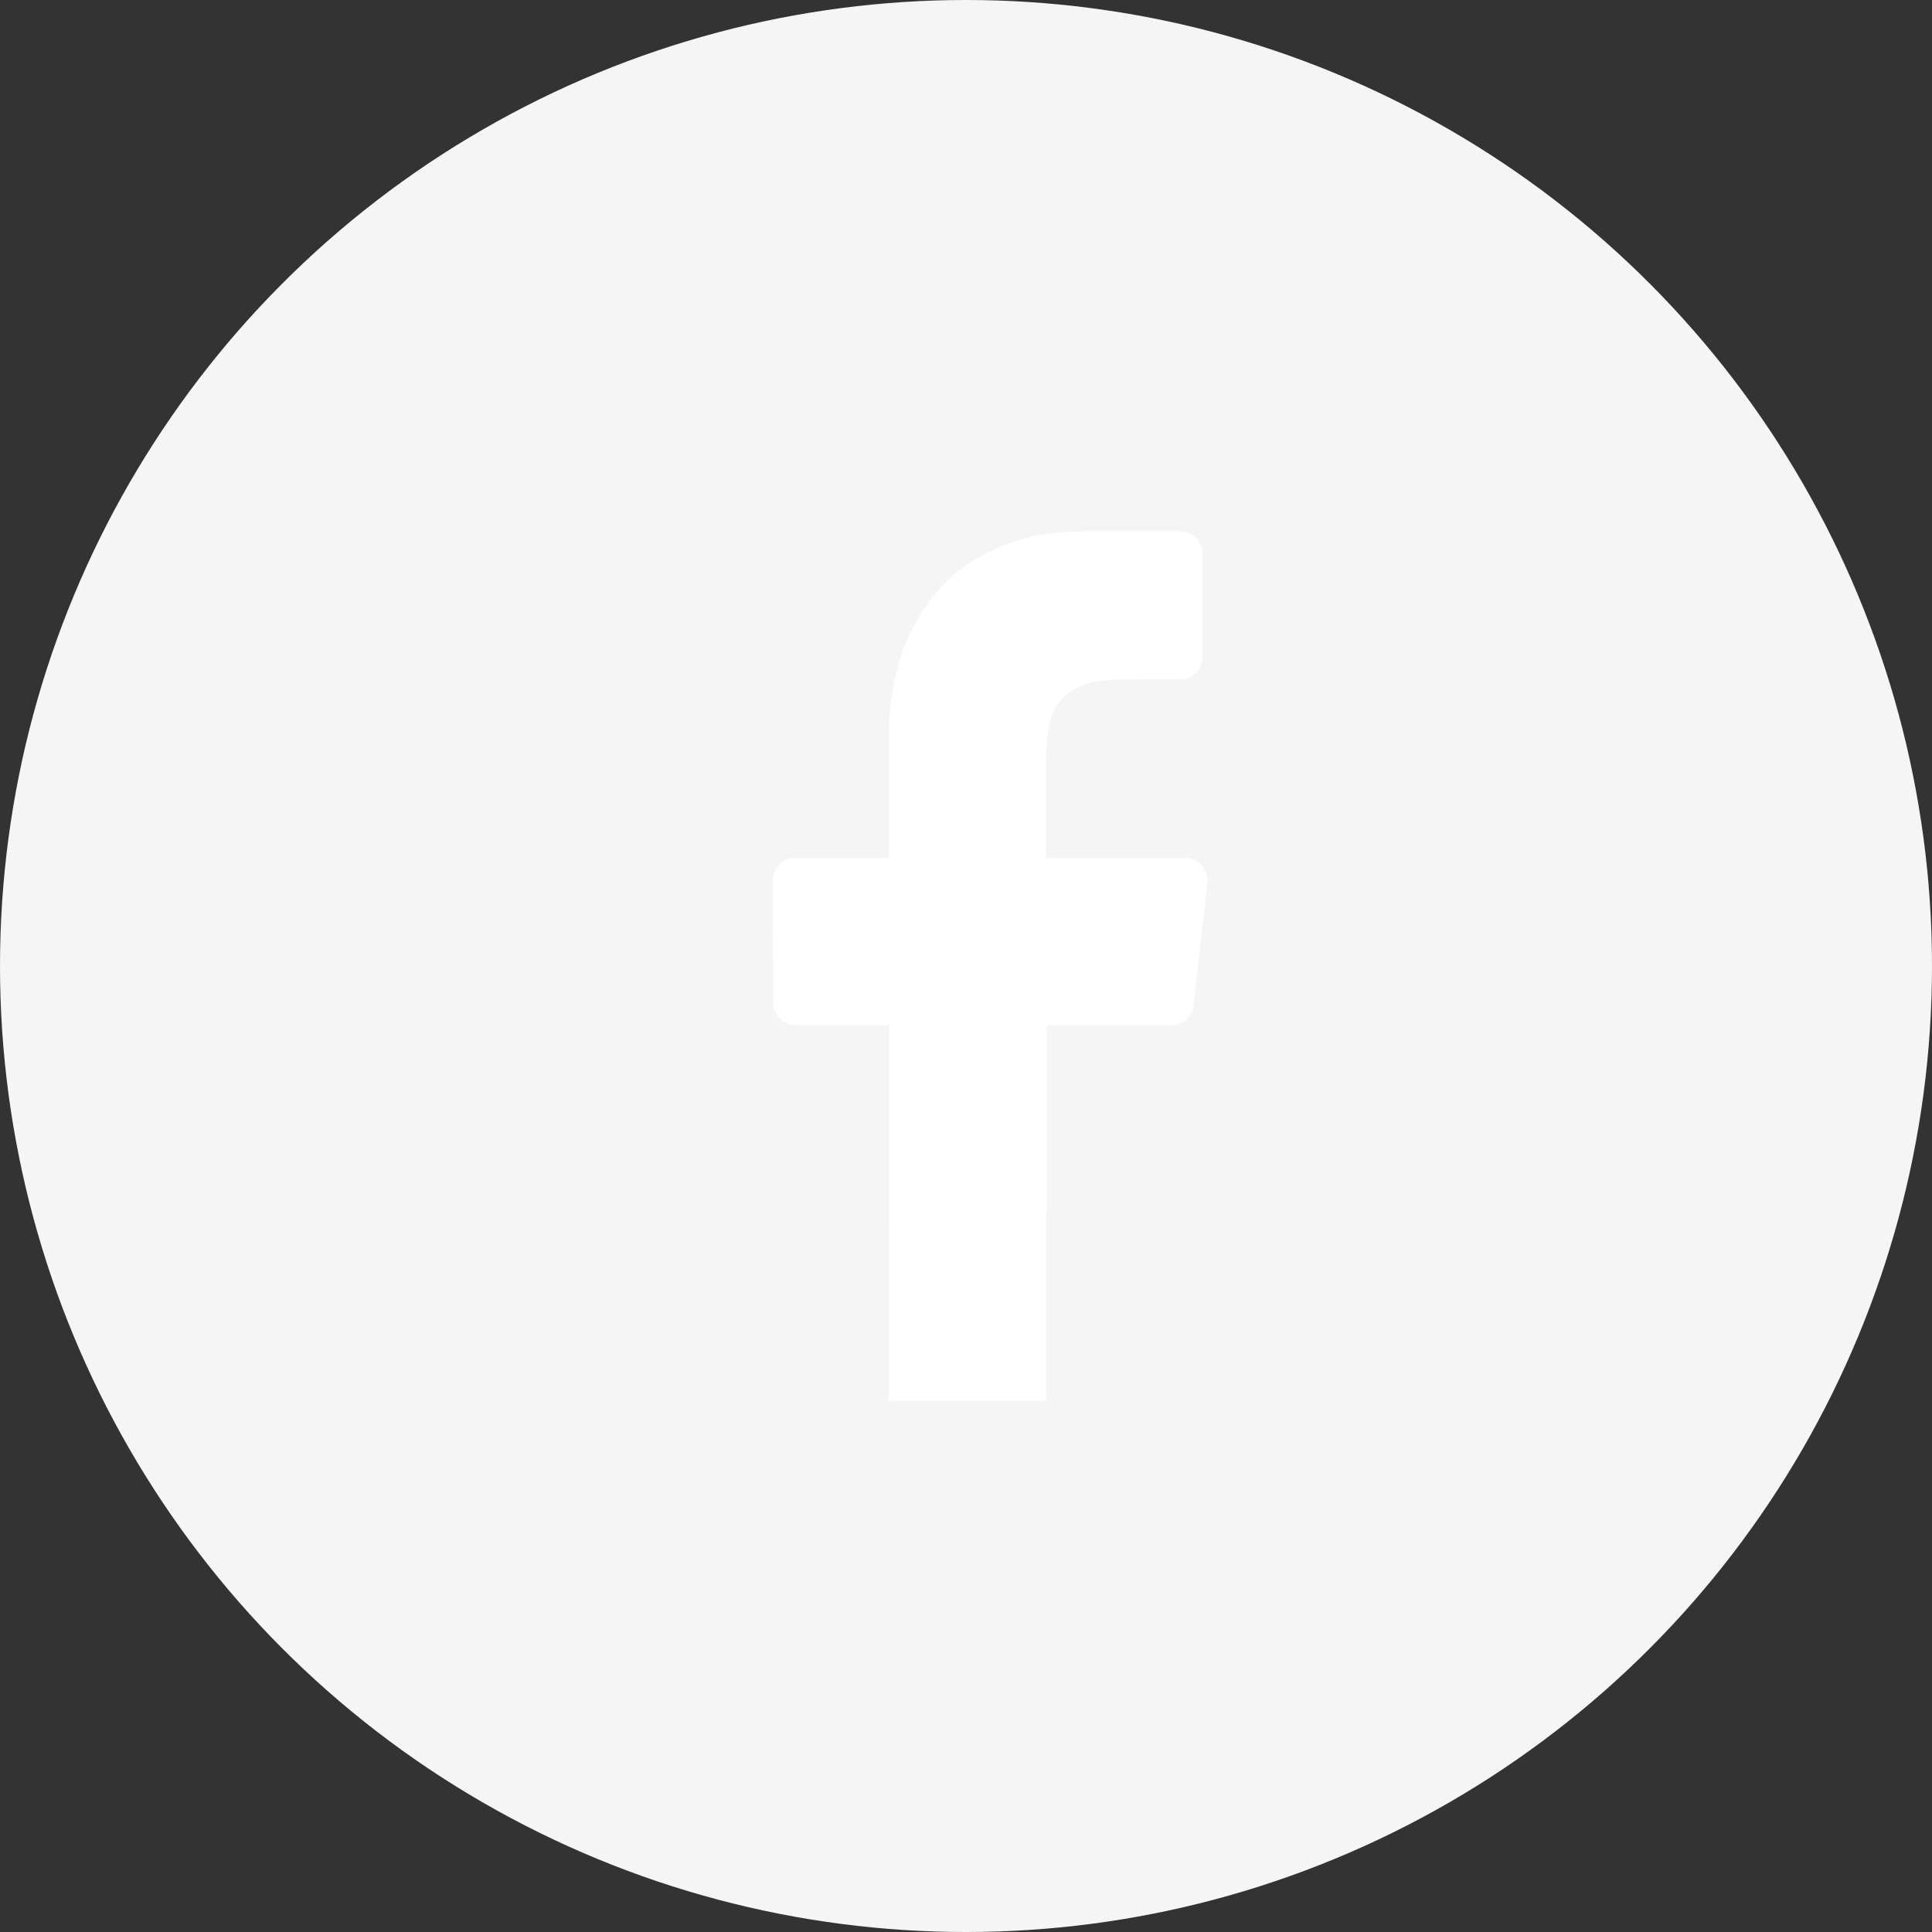 <svg width="40" height="40" viewBox="0 0 40 40" fill="none" xmlns="http://www.w3.org/2000/svg">
<rect x="0" y="0" width="40" height="40" fill="#333333" stroke="none"/>
<circle cx="20" cy="20" r="20" fill="#F5F5F5"/>
<path d="M18.411 21.223L18.398 29L21.66 29L21.673 21.224H24.256C24.488 21.224 24.684 21.043 24.711 20.803L24.997 18.296C25.029 18.013 24.816 17.763 24.541 17.763H21.66V15.667C21.66 14.716 21.914 14.068 23.225 14.068L24.44 14.067C24.693 14.067 24.898 13.854 24.898 13.59V11.477C24.898 11.213 24.692 11 24.439 11H22.46C20.049 11 18.398 12.53 18.398 15.341V17.763H16.459C16.205 17.763 15.999 17.978 16 18.242L16.009 20.749C16.01 21.011 16.215 21.223 16.468 21.223H18.411Z" fill="white"/>
</svg>

